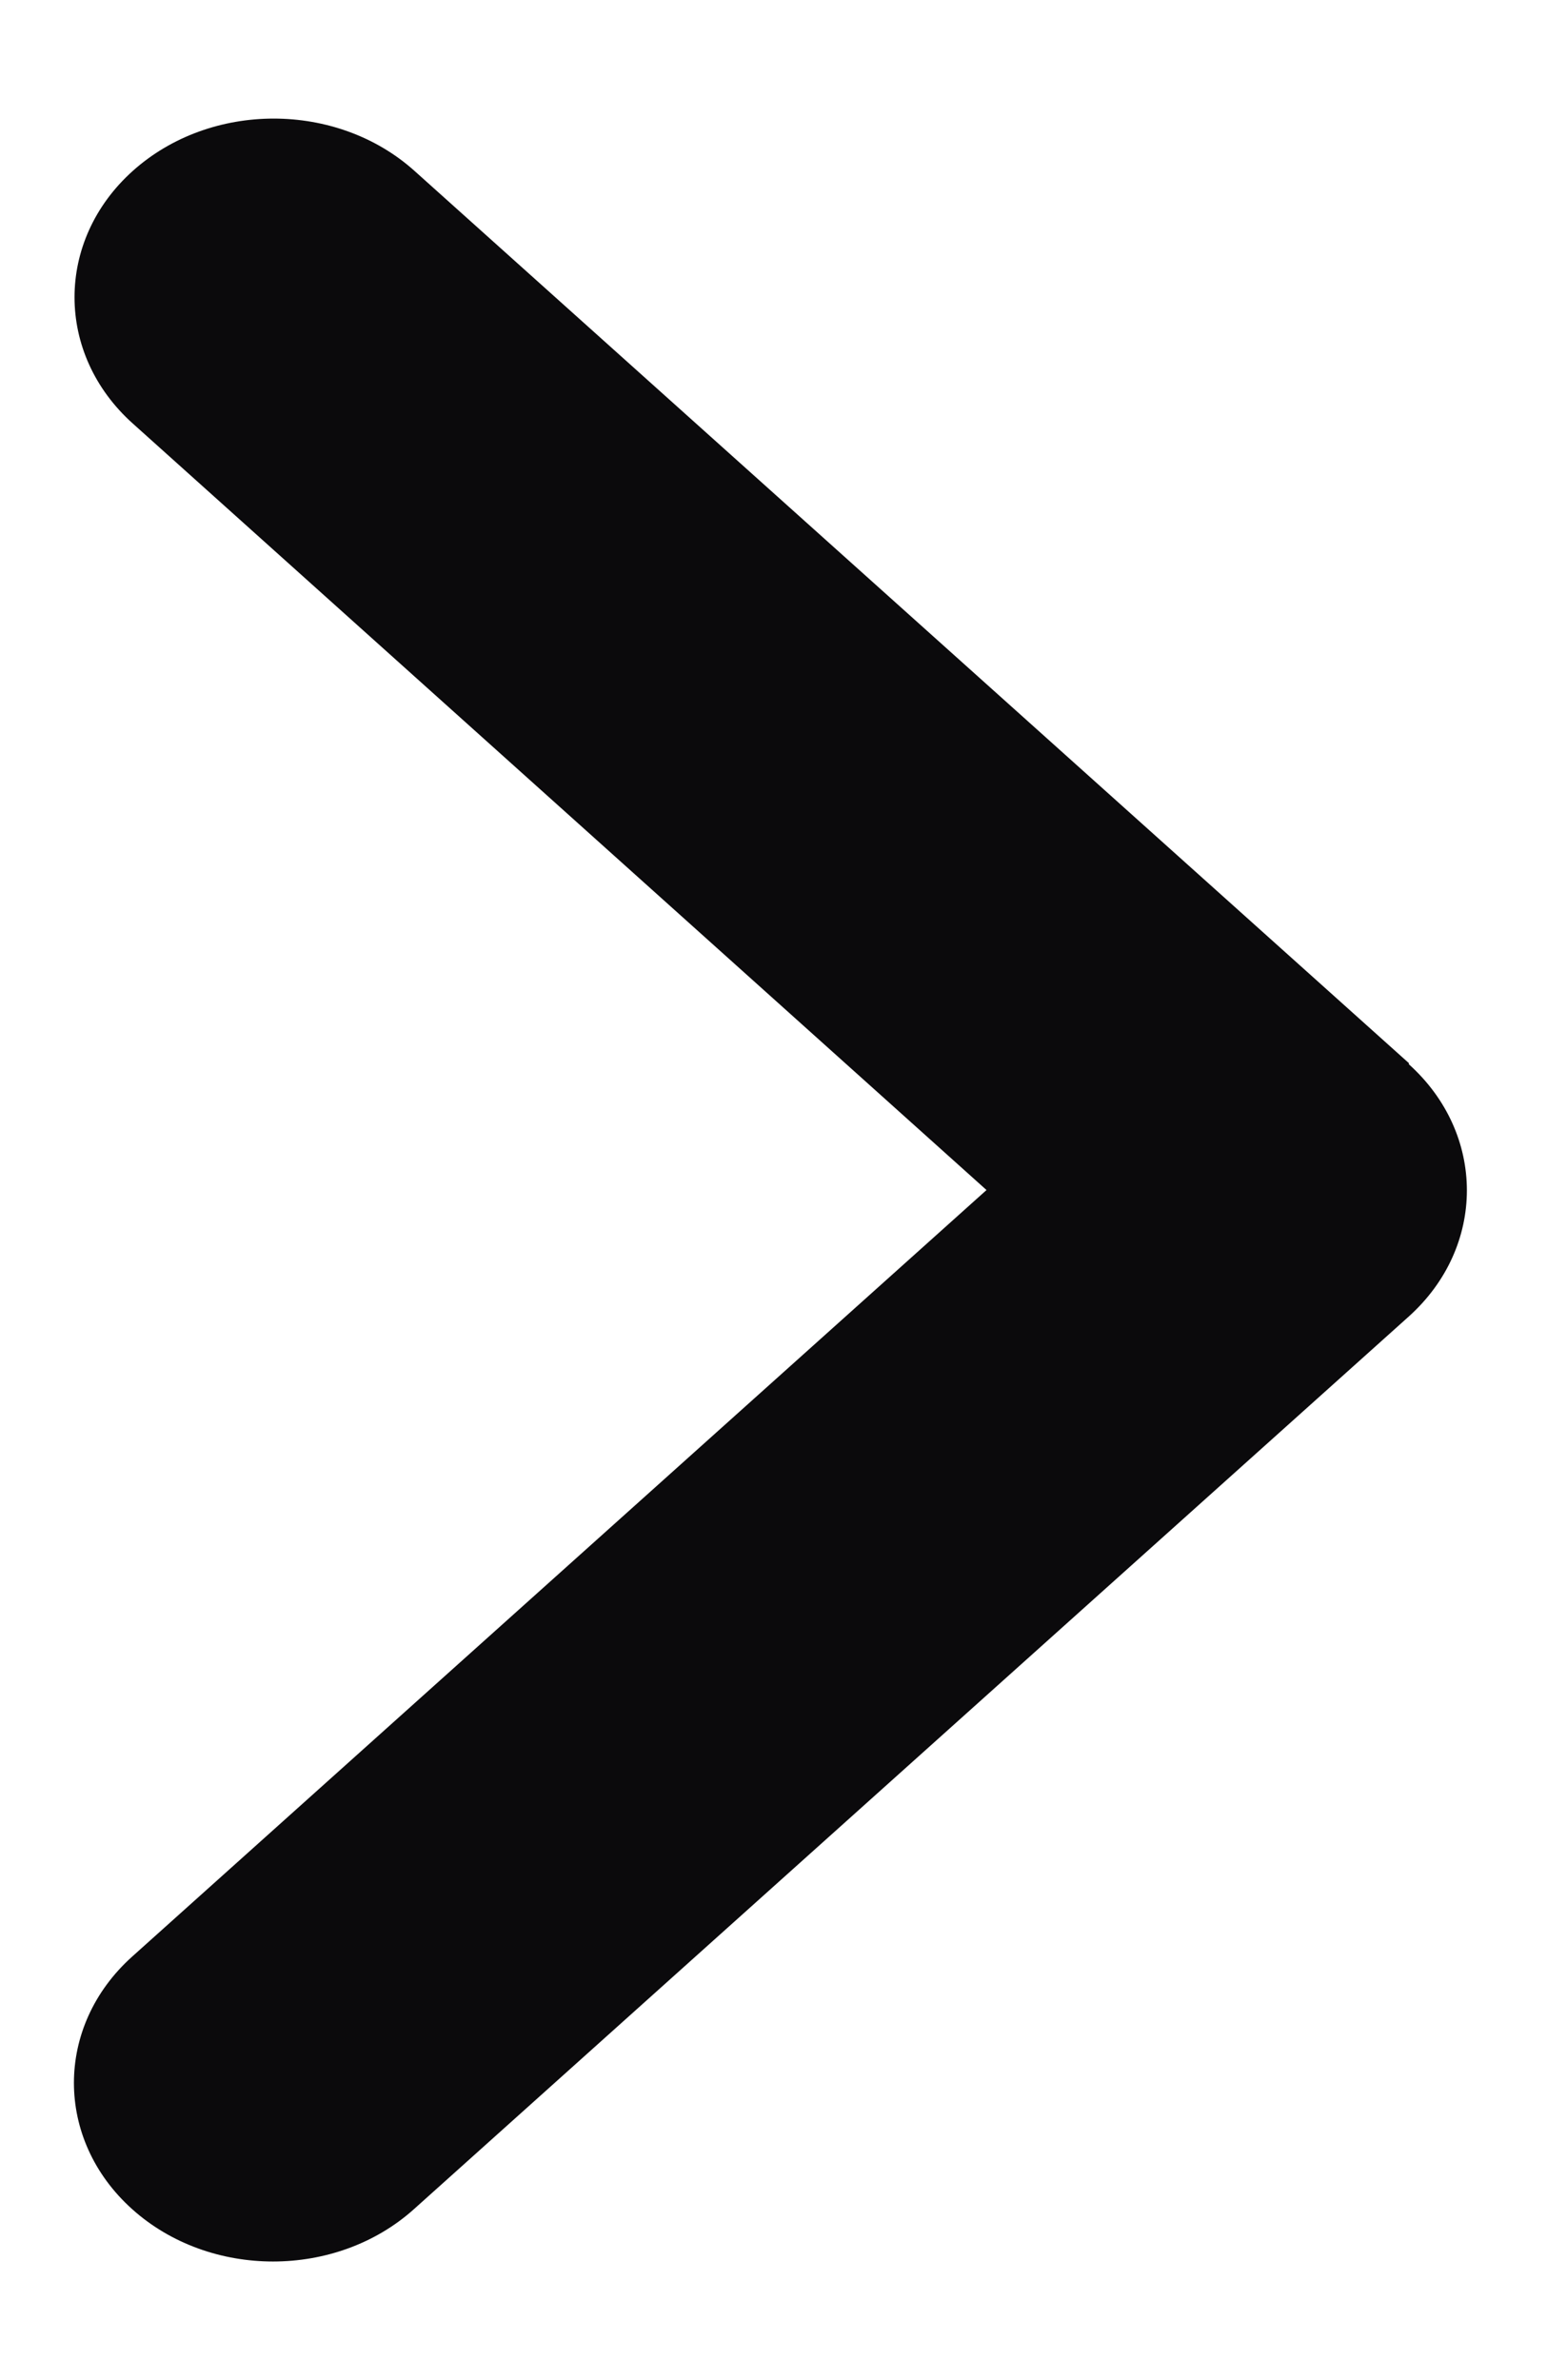 <svg width="13" height="20" viewBox="0 0 13 20" fill="none" xmlns="http://www.w3.org/2000/svg">
<path d="M11.837 8.941C12.49 9.527 12.49 10.478 11.837 11.064L3.478 18.564C2.825 19.15 1.764 19.15 1.111 18.564C0.458 17.978 0.458 17.027 1.111 16.441L8.29 10L1.116 3.559C0.463 2.974 0.463 2.022 1.116 1.436C1.77 0.85 2.83 0.85 3.483 1.436L11.842 8.936L11.837 8.941Z" fill="#0B0A0C"/>
</svg>
